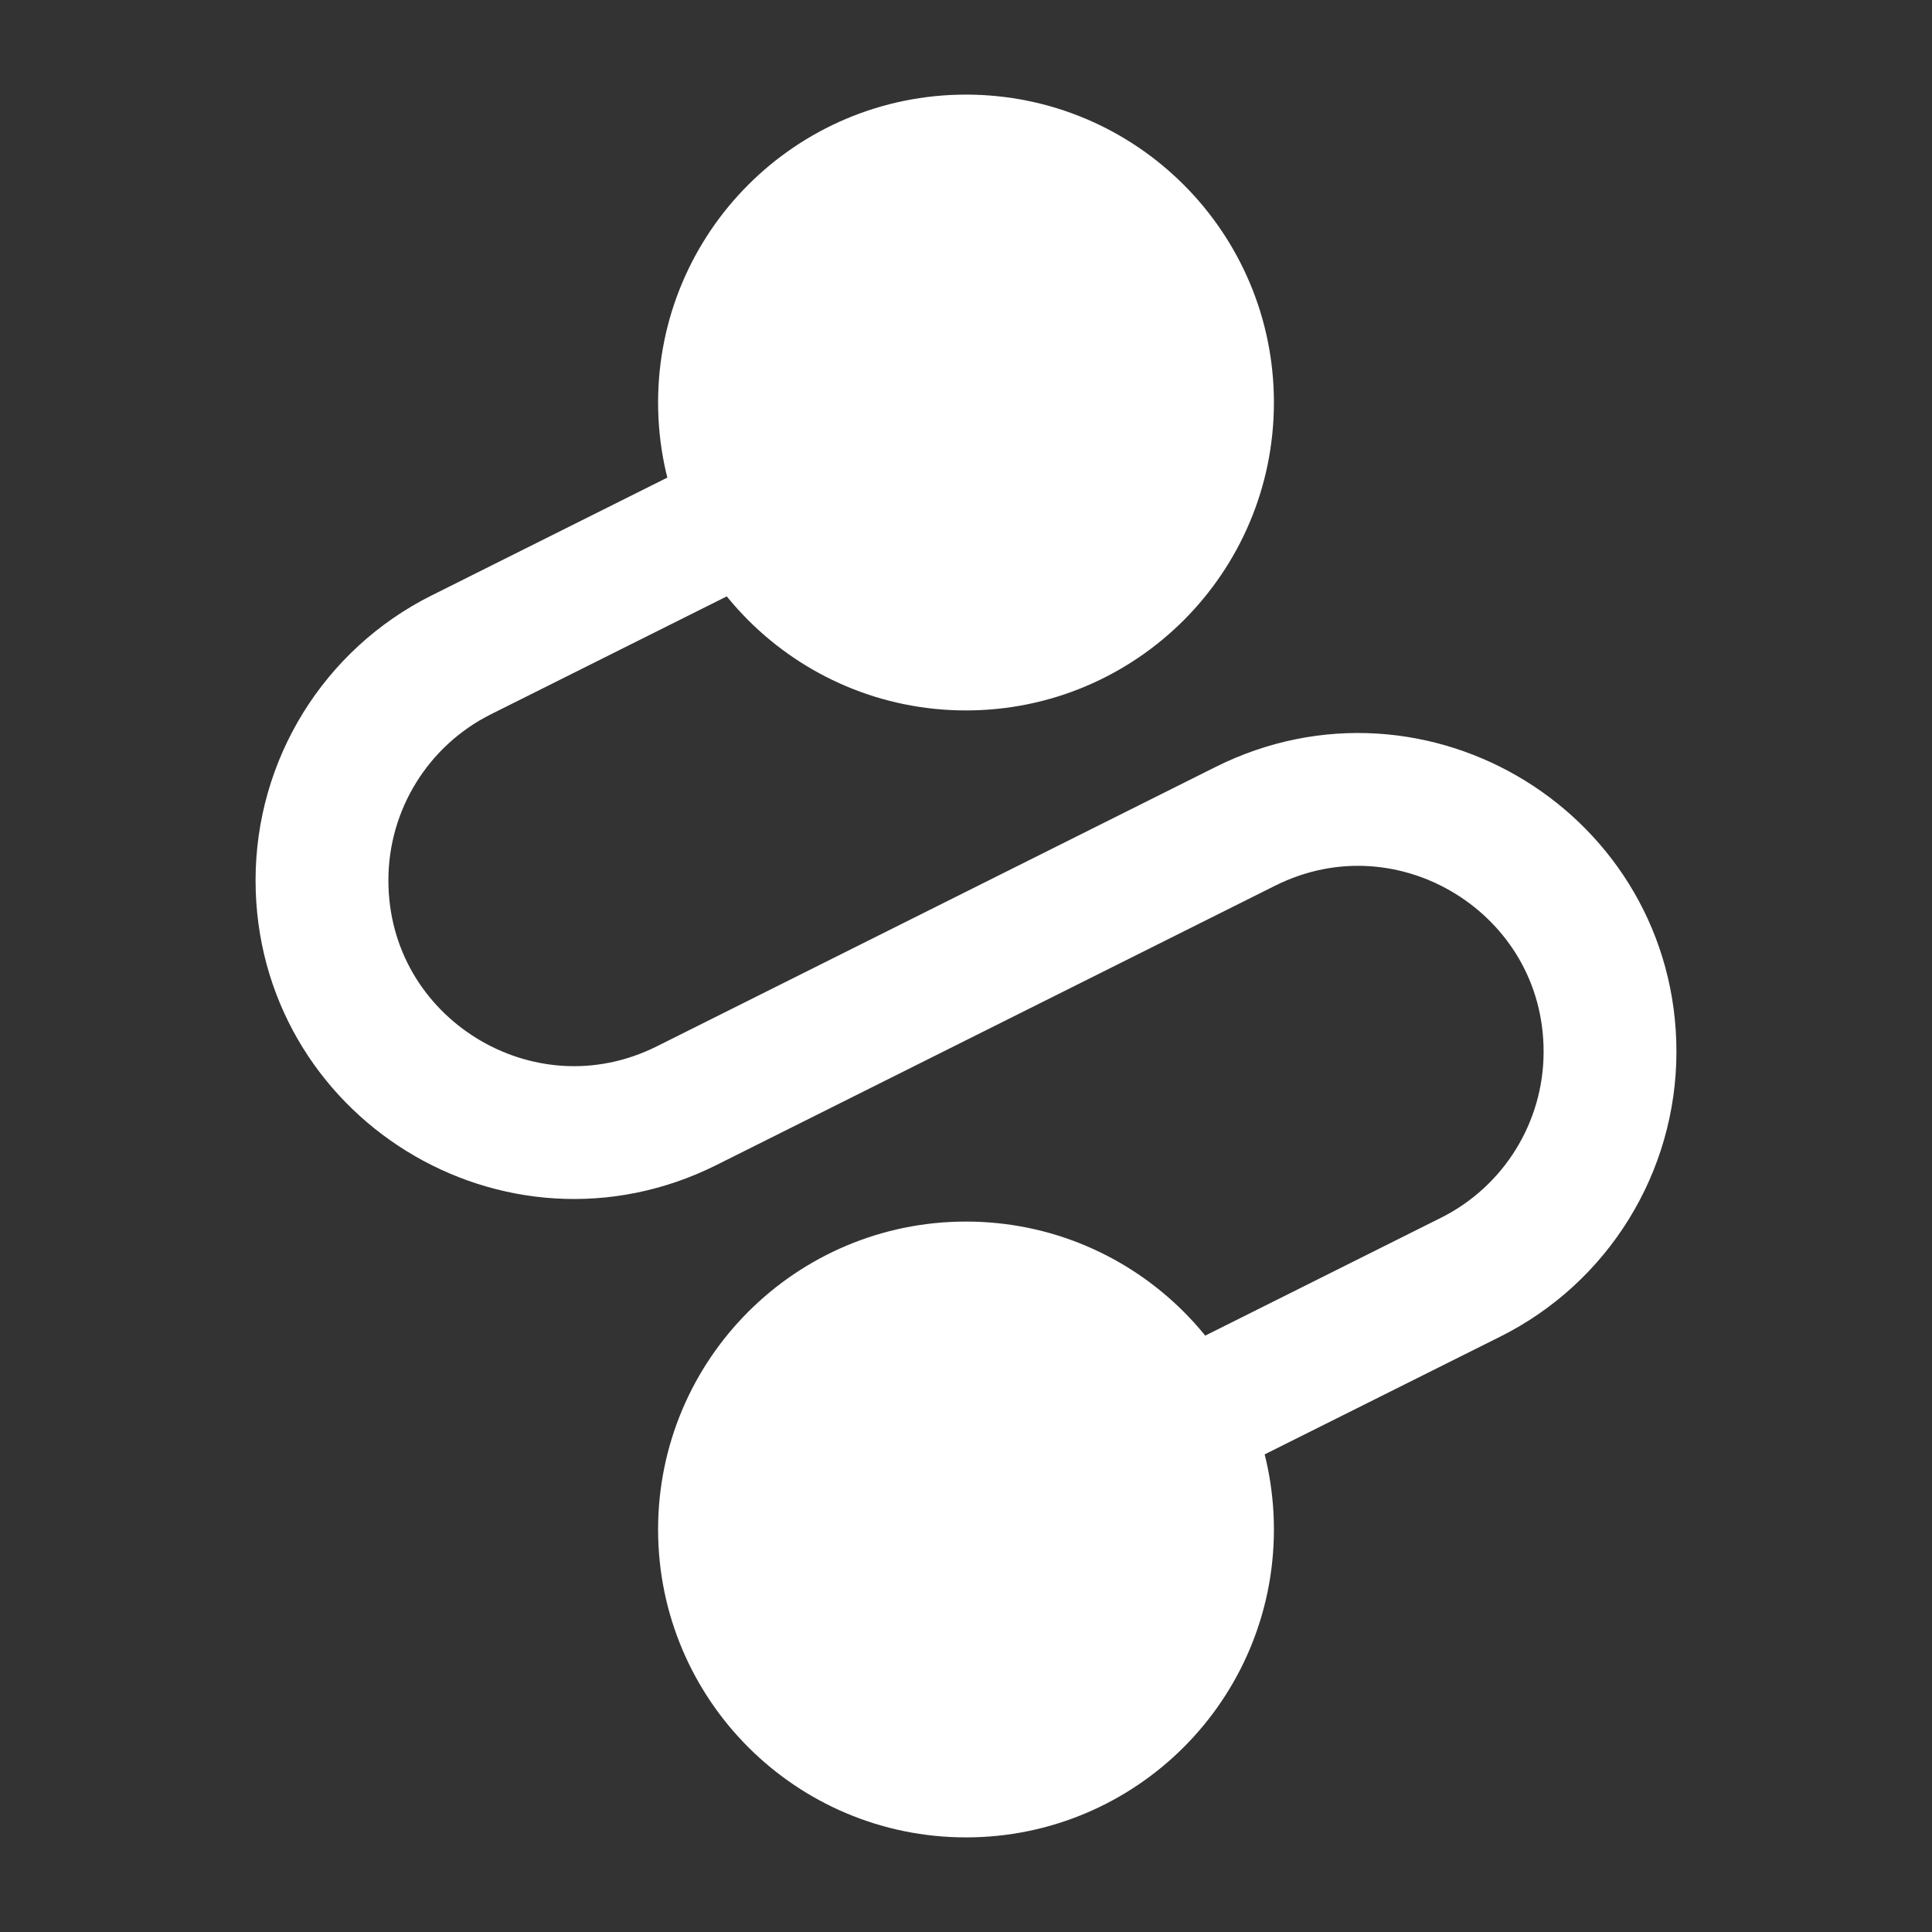 <svg xmlns="http://www.w3.org/2000/svg" width="32" height="32" viewBox="0 0 32 32" fill="none">
  <rect x="0" y="0" width="32" height="32" fill="#333333" stroke="none"/>
  <path d="M12 8.667L7.641 10.846C6.226 11.553 5.333 12.999 5.333 14.58C5.333 17.683 8.599 19.701 11.374 18.313L20.626 13.687C23.401 12.299 26.667 14.317 26.667 17.42C26.667 19.001 25.773 20.447 24.359 21.154L20 23.333M20 6.667C20 8.876 18.209 10.667 16 10.667C13.791 10.667 12 8.876 12 6.667C12 4.457 13.791 2.667 16 2.667C18.209 2.667 20 4.457 20 6.667ZM20 25.333C20 27.542 18.209 29.333 16 29.333C13.791 29.333 12 27.542 12 25.333C12 23.124 13.791 21.333 16 21.333C18.209 21.333 20 23.124 20 25.333Z" stroke="white" stroke-width="2.2" stroke-linecap="round"/>
  <circle cx="16.5" cy="6.5" r="3.5" fill="white"/>
  <circle cx="16.5" cy="25.5" r="3.5" fill="white"/>
</svg>
